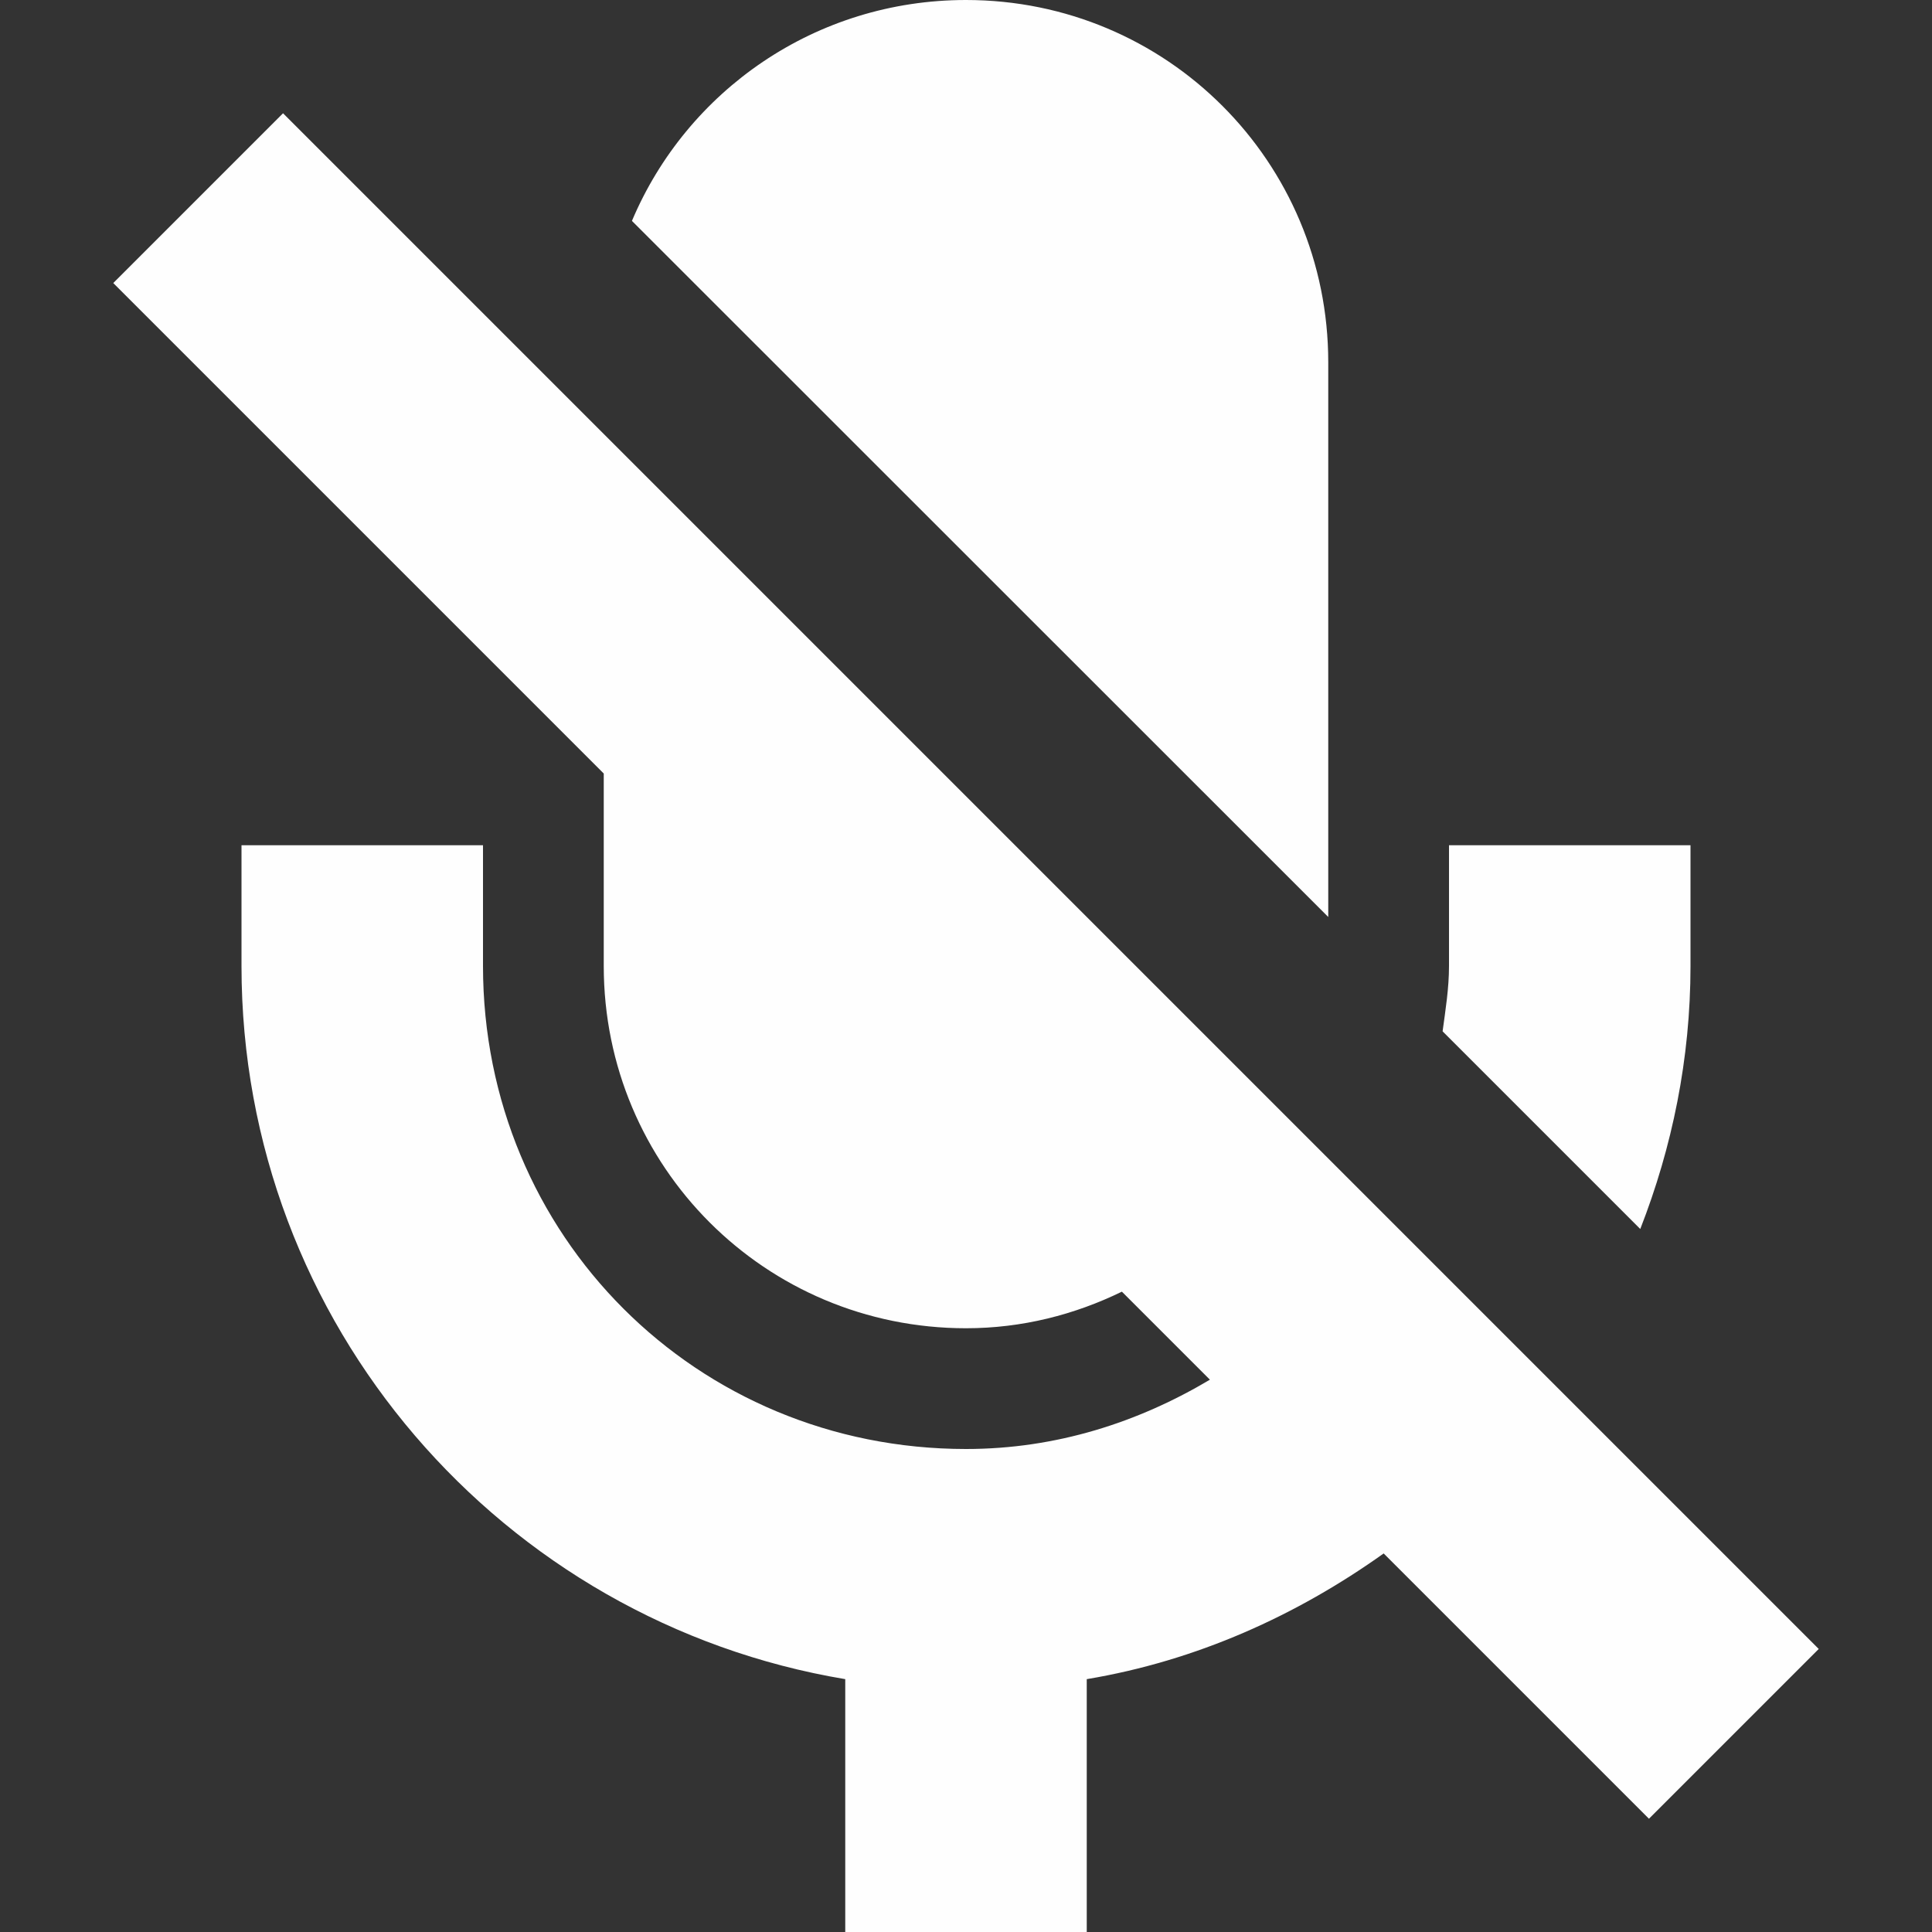 <svg xmlns="http://www.w3.org/2000/svg" width="16" height="16" version="1.1">
 <rect width="100%" height="100%" fill="#333333" stroke="none"/>
 <defs>
  <style id="current-color-scheme" type="text/css">
   .ColorScheme-Text { color:#fefefe; } .ColorScheme-Highlight { color:#3fbdbd; } .ColorScheme-NeutralText { color:#73d0d0; } .ColorScheme-PositiveText { color:#5dc9c9; } .ColorScheme-NegativeText { color:#339b9b; }
  </style>
 </defs>
 <path style="fill:currentColor" class="ColorScheme-Text" d="M 8,0 C 6.754,0 5.689,0.751 5.234,1.828 V 1.83 L 11,7.594 V 3 C 11,1.338 9.662,0 8,0 Z M 2.344,0.938 0.938,2.344 5,6.406 V 8 C 5,9.662 6.338,11 8,11 8.466,11 8.901,10.887 9.291,10.697 L 10.02,11.426 C 9.428,11.778 8.749,12 8,12 5.767,12 4,10.233 4,8 V 7 H 2 V 8 C 2,10.969 4.162,13.432 7,13.906 V 16 H 9 V 13.906 C 9.91,13.754 10.738,13.379 11.459,12.865 L 13.656,15.062 15.062,13.656 2.344,0.938 Z M 12,7 V 8 C 12,8.186 11.971,8.362 11.947,8.541 L 13.584,10.178 C 13.848,9.502 14,8.769 14,8 V 7 Z"/>
</svg>
